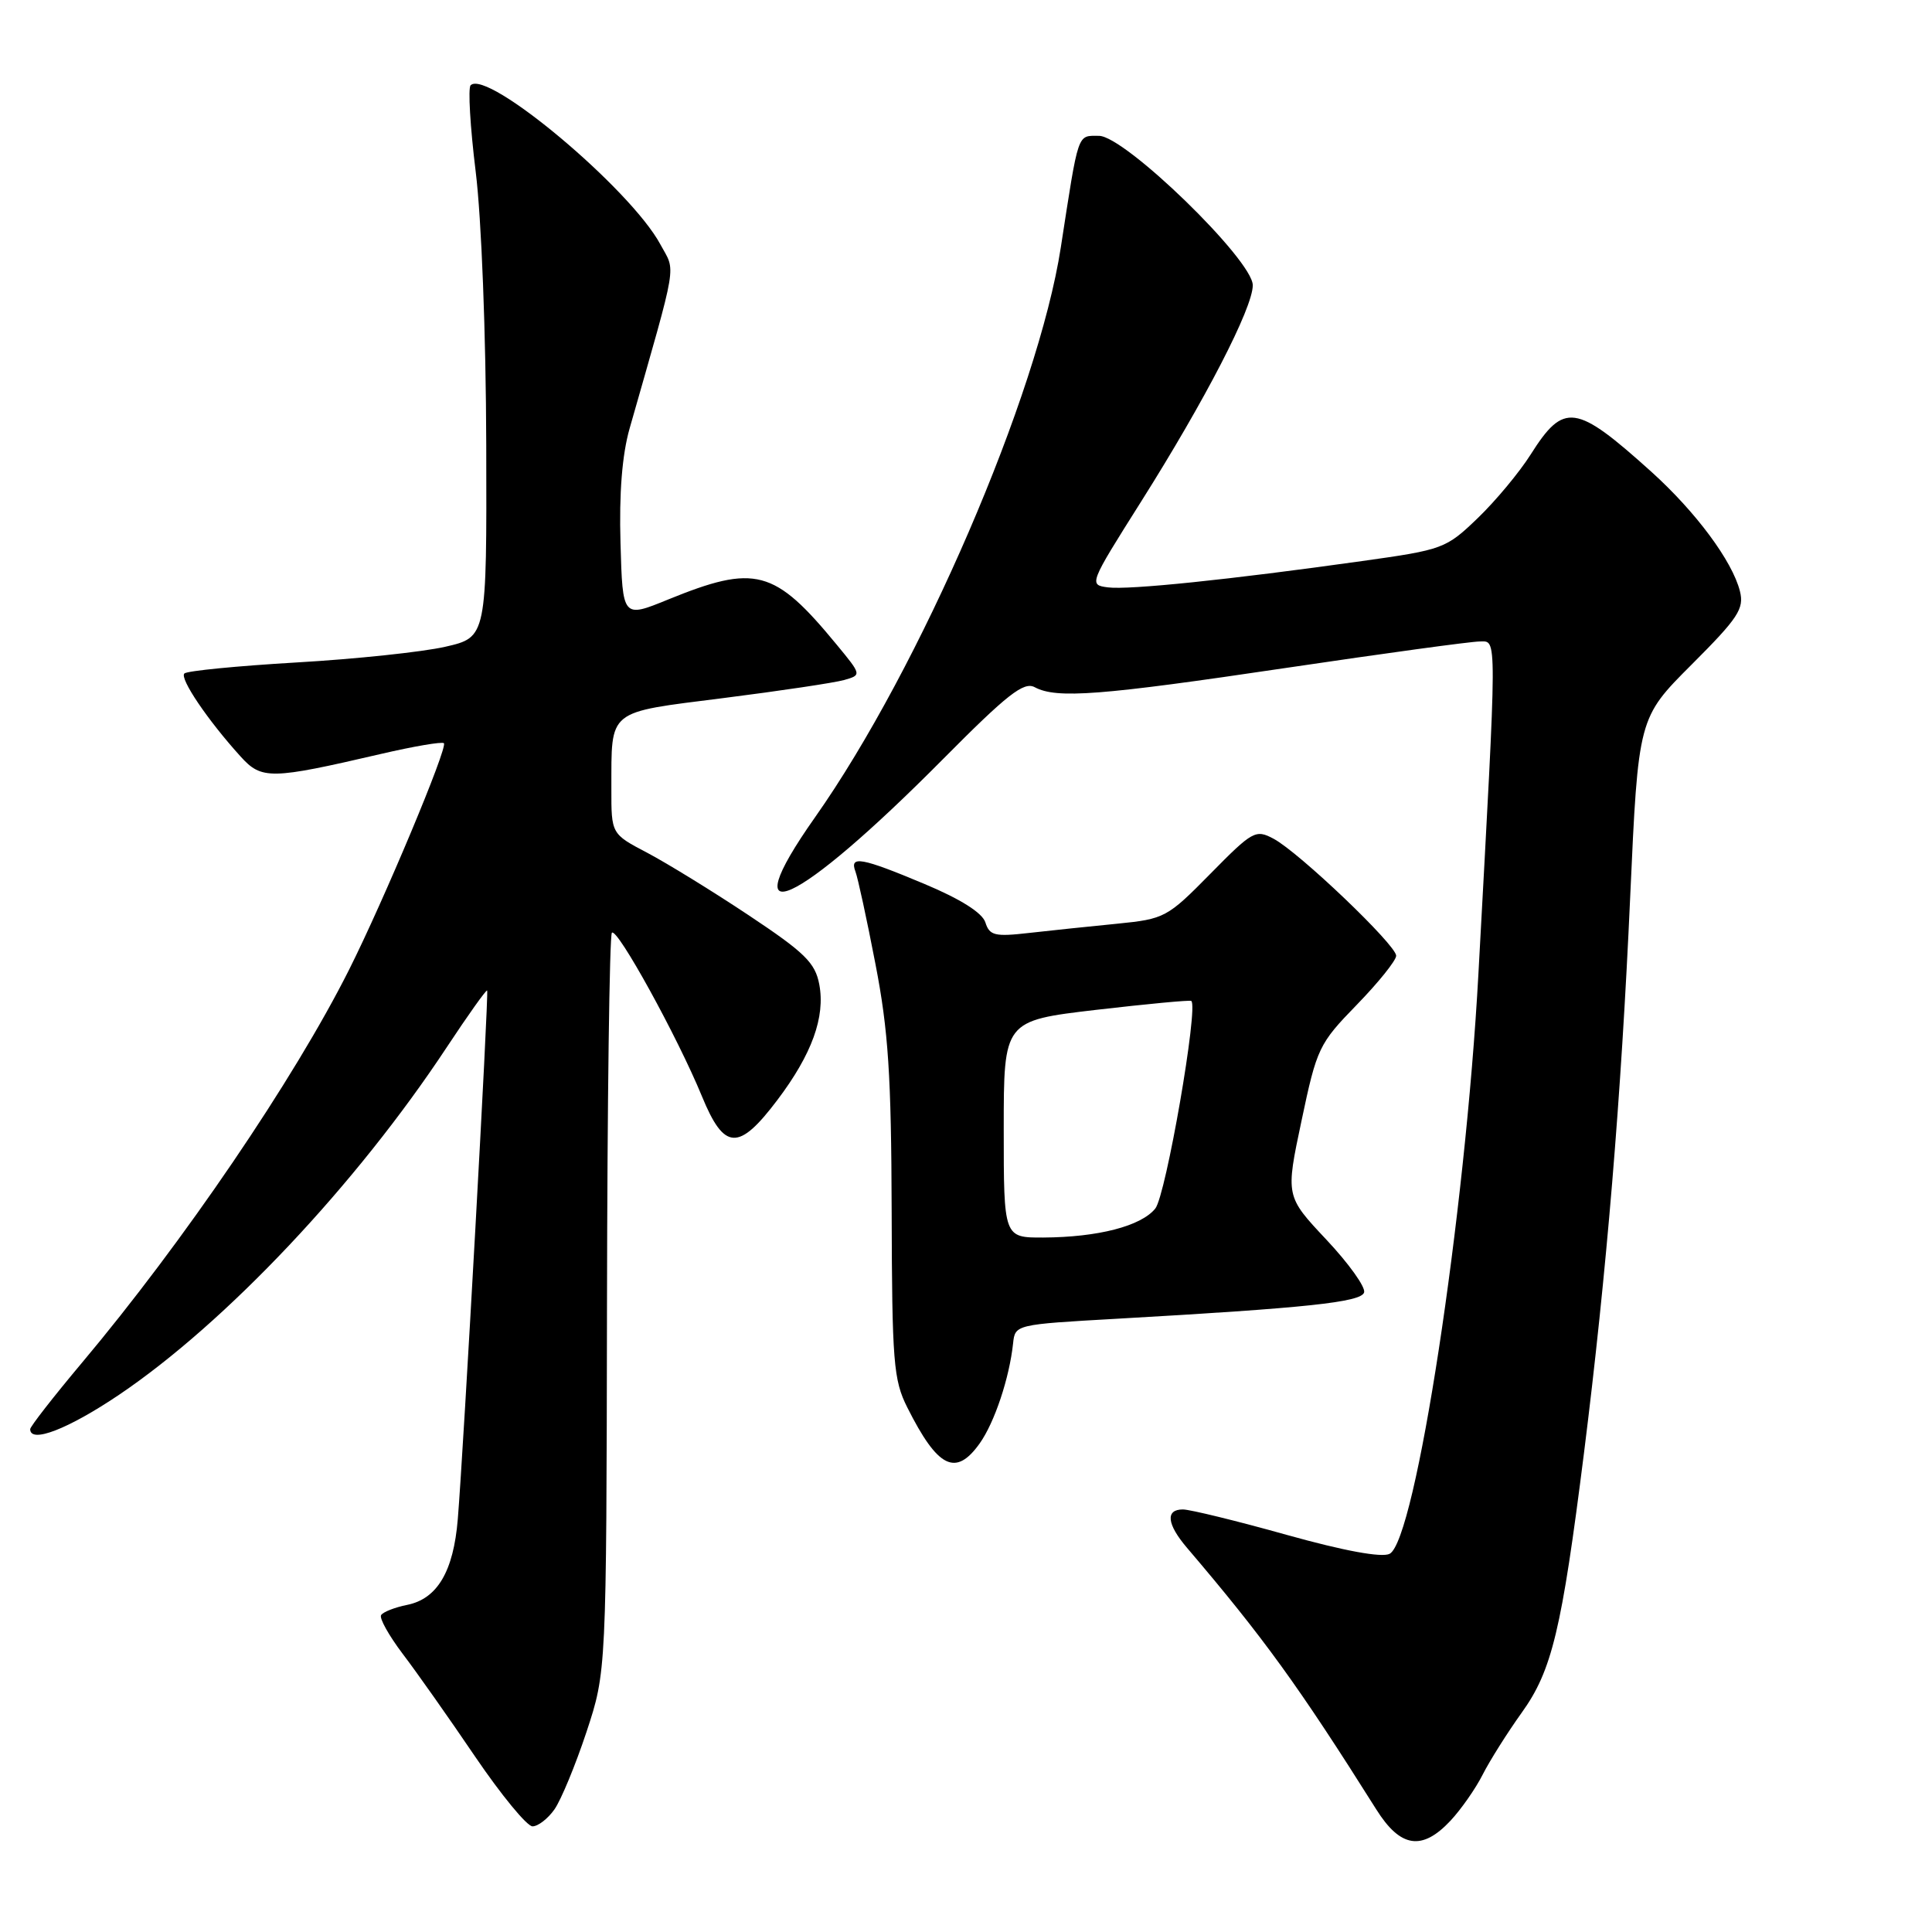 <?xml version="1.0" encoding="UTF-8" standalone="no"?>
<!DOCTYPE svg PUBLIC "-//W3C//DTD SVG 1.1//EN" "http://www.w3.org/Graphics/SVG/1.1/DTD/svg11.dtd" >
<svg xmlns="http://www.w3.org/2000/svg" xmlns:xlink="http://www.w3.org/1999/xlink" version="1.1" viewBox="0 0 256 256">
 <g >
 <path fill="currentColor"
d=" M 192.20 241.25 C 193.61 239.74 195.54 236.98 196.47 235.13 C 197.41 233.28 199.73 229.60 201.62 226.96 C 205.65 221.36 206.93 215.99 209.89 192.50 C 212.87 168.75 214.82 145.35 216.01 118.81 C 217.08 95.13 217.08 95.13 224.15 88.06 C 230.33 81.88 231.13 80.66 230.55 78.34 C 229.55 74.35 224.70 67.82 218.79 62.49 C 208.78 53.48 207.23 53.26 202.81 60.24 C 201.33 62.58 198.18 66.37 195.81 68.65 C 191.61 72.69 191.22 72.84 180.50 74.34 C 162.92 76.81 149.57 78.19 146.80 77.83 C 144.26 77.50 144.31 77.39 151.18 66.50 C 159.69 53.02 166.00 40.80 166.00 37.80 C 166.00 34.46 149.05 18.00 145.62 18.00 C 142.71 18.00 142.96 17.28 140.56 32.80 C 137.54 52.33 121.93 88.51 108.00 108.29 C 96.79 124.20 105.40 120.30 124.92 100.62 C 133.48 91.99 135.66 90.28 137.11 91.06 C 140.01 92.61 145.74 92.17 170.43 88.50 C 183.38 86.58 194.91 85.00 196.06 85.00 C 198.40 85.00 198.40 83.15 195.90 129.00 C 194.15 161.11 187.56 204.14 184.13 205.89 C 183.09 206.42 178.13 205.51 170.50 203.38 C 163.90 201.53 157.71 200.02 156.75 200.01 C 154.40 200.00 154.60 201.95 157.29 205.10 C 167.44 217.01 172.09 223.44 182.36 239.75 C 185.56 244.85 188.43 245.28 192.20 241.25 Z  M 73.47 239.75 C 74.34 238.51 76.25 233.90 77.71 229.50 C 80.35 221.50 80.35 221.50 80.43 172.83 C 80.47 146.07 80.76 123.91 81.08 123.59 C 81.78 122.88 89.78 137.40 93.02 145.29 C 95.97 152.46 97.88 152.55 103.01 145.75 C 107.58 139.70 109.37 134.76 108.56 130.45 C 108.02 127.57 106.65 126.23 99.21 121.28 C 94.42 118.09 88.36 114.37 85.75 112.99 C 81.00 110.50 81.00 110.50 81.01 104.50 C 81.04 93.88 80.31 94.47 95.84 92.50 C 103.35 91.55 110.55 90.47 111.84 90.11 C 114.18 89.44 114.18 89.44 110.84 85.39 C 102.60 75.39 100.09 74.73 88.50 79.45 C 82.50 81.90 82.50 81.90 82.22 71.96 C 82.03 65.34 82.43 60.27 83.43 56.76 C 89.91 34.03 89.55 36.18 87.50 32.38 C 83.55 25.04 64.55 9.11 62.36 11.30 C 62.00 11.67 62.30 16.81 63.03 22.73 C 63.80 28.95 64.39 44.25 64.43 58.97 C 64.50 84.44 64.50 84.44 59.00 85.70 C 55.98 86.39 47.10 87.33 39.28 87.78 C 31.46 88.24 24.78 88.89 24.43 89.24 C 23.77 89.89 27.55 95.47 31.87 100.23 C 34.67 103.33 35.85 103.30 50.44 99.91 C 54.81 98.89 58.58 98.25 58.82 98.48 C 59.36 99.03 50.87 119.30 46.25 128.50 C 38.97 143.00 24.31 164.57 10.82 180.62 C 7.07 185.09 4.00 189.03 4.00 189.37 C 4.00 191.31 9.03 189.36 15.77 184.82 C 29.93 175.26 47.19 156.96 59.21 138.75 C 62.03 134.48 64.43 131.11 64.55 131.25 C 64.79 131.52 61.43 191.95 60.66 201.29 C 60.09 208.24 57.94 211.86 53.93 212.66 C 52.30 212.99 50.75 213.60 50.50 214.01 C 50.24 214.42 51.53 216.72 53.35 219.13 C 55.18 221.53 59.50 227.66 62.95 232.75 C 66.41 237.84 69.83 242.00 70.56 242.00 C 71.29 242.00 72.60 240.99 73.47 239.75 Z  M 129.82 191.25 C 131.79 188.47 133.75 182.59 134.24 178.00 C 134.50 175.51 134.57 175.50 148.00 174.74 C 173.19 173.31 180.33 172.55 180.75 171.26 C 180.98 170.58 178.73 167.43 175.75 164.26 C 170.34 158.50 170.34 158.50 172.46 148.50 C 174.49 138.87 174.76 138.30 179.78 133.14 C 182.65 130.19 185.00 127.26 185.00 126.64 C 185.00 125.22 172.15 112.95 168.76 111.14 C 166.38 109.87 165.98 110.09 160.38 115.78 C 154.66 121.59 154.32 121.77 148.00 122.40 C 144.43 122.75 139.18 123.30 136.35 123.62 C 131.82 124.14 131.12 123.97 130.57 122.23 C 130.17 120.96 127.30 119.14 122.50 117.13 C 114.16 113.63 112.53 113.33 113.35 115.48 C 113.66 116.29 114.86 121.80 116.00 127.73 C 117.71 136.54 118.10 142.51 118.15 160.49 C 118.20 180.47 118.39 182.86 120.22 186.49 C 124.26 194.54 126.64 195.72 129.82 191.25 Z  M 133.00 149.62 C 133.00 135.25 133.00 135.25 145.25 133.81 C 151.99 133.03 157.66 132.49 157.85 132.63 C 158.84 133.31 154.49 158.41 153.08 160.14 C 151.20 162.47 145.49 163.94 138.25 163.98 C 133.00 164.00 133.00 164.00 133.00 149.62 Z "/>
</g>
</svg>